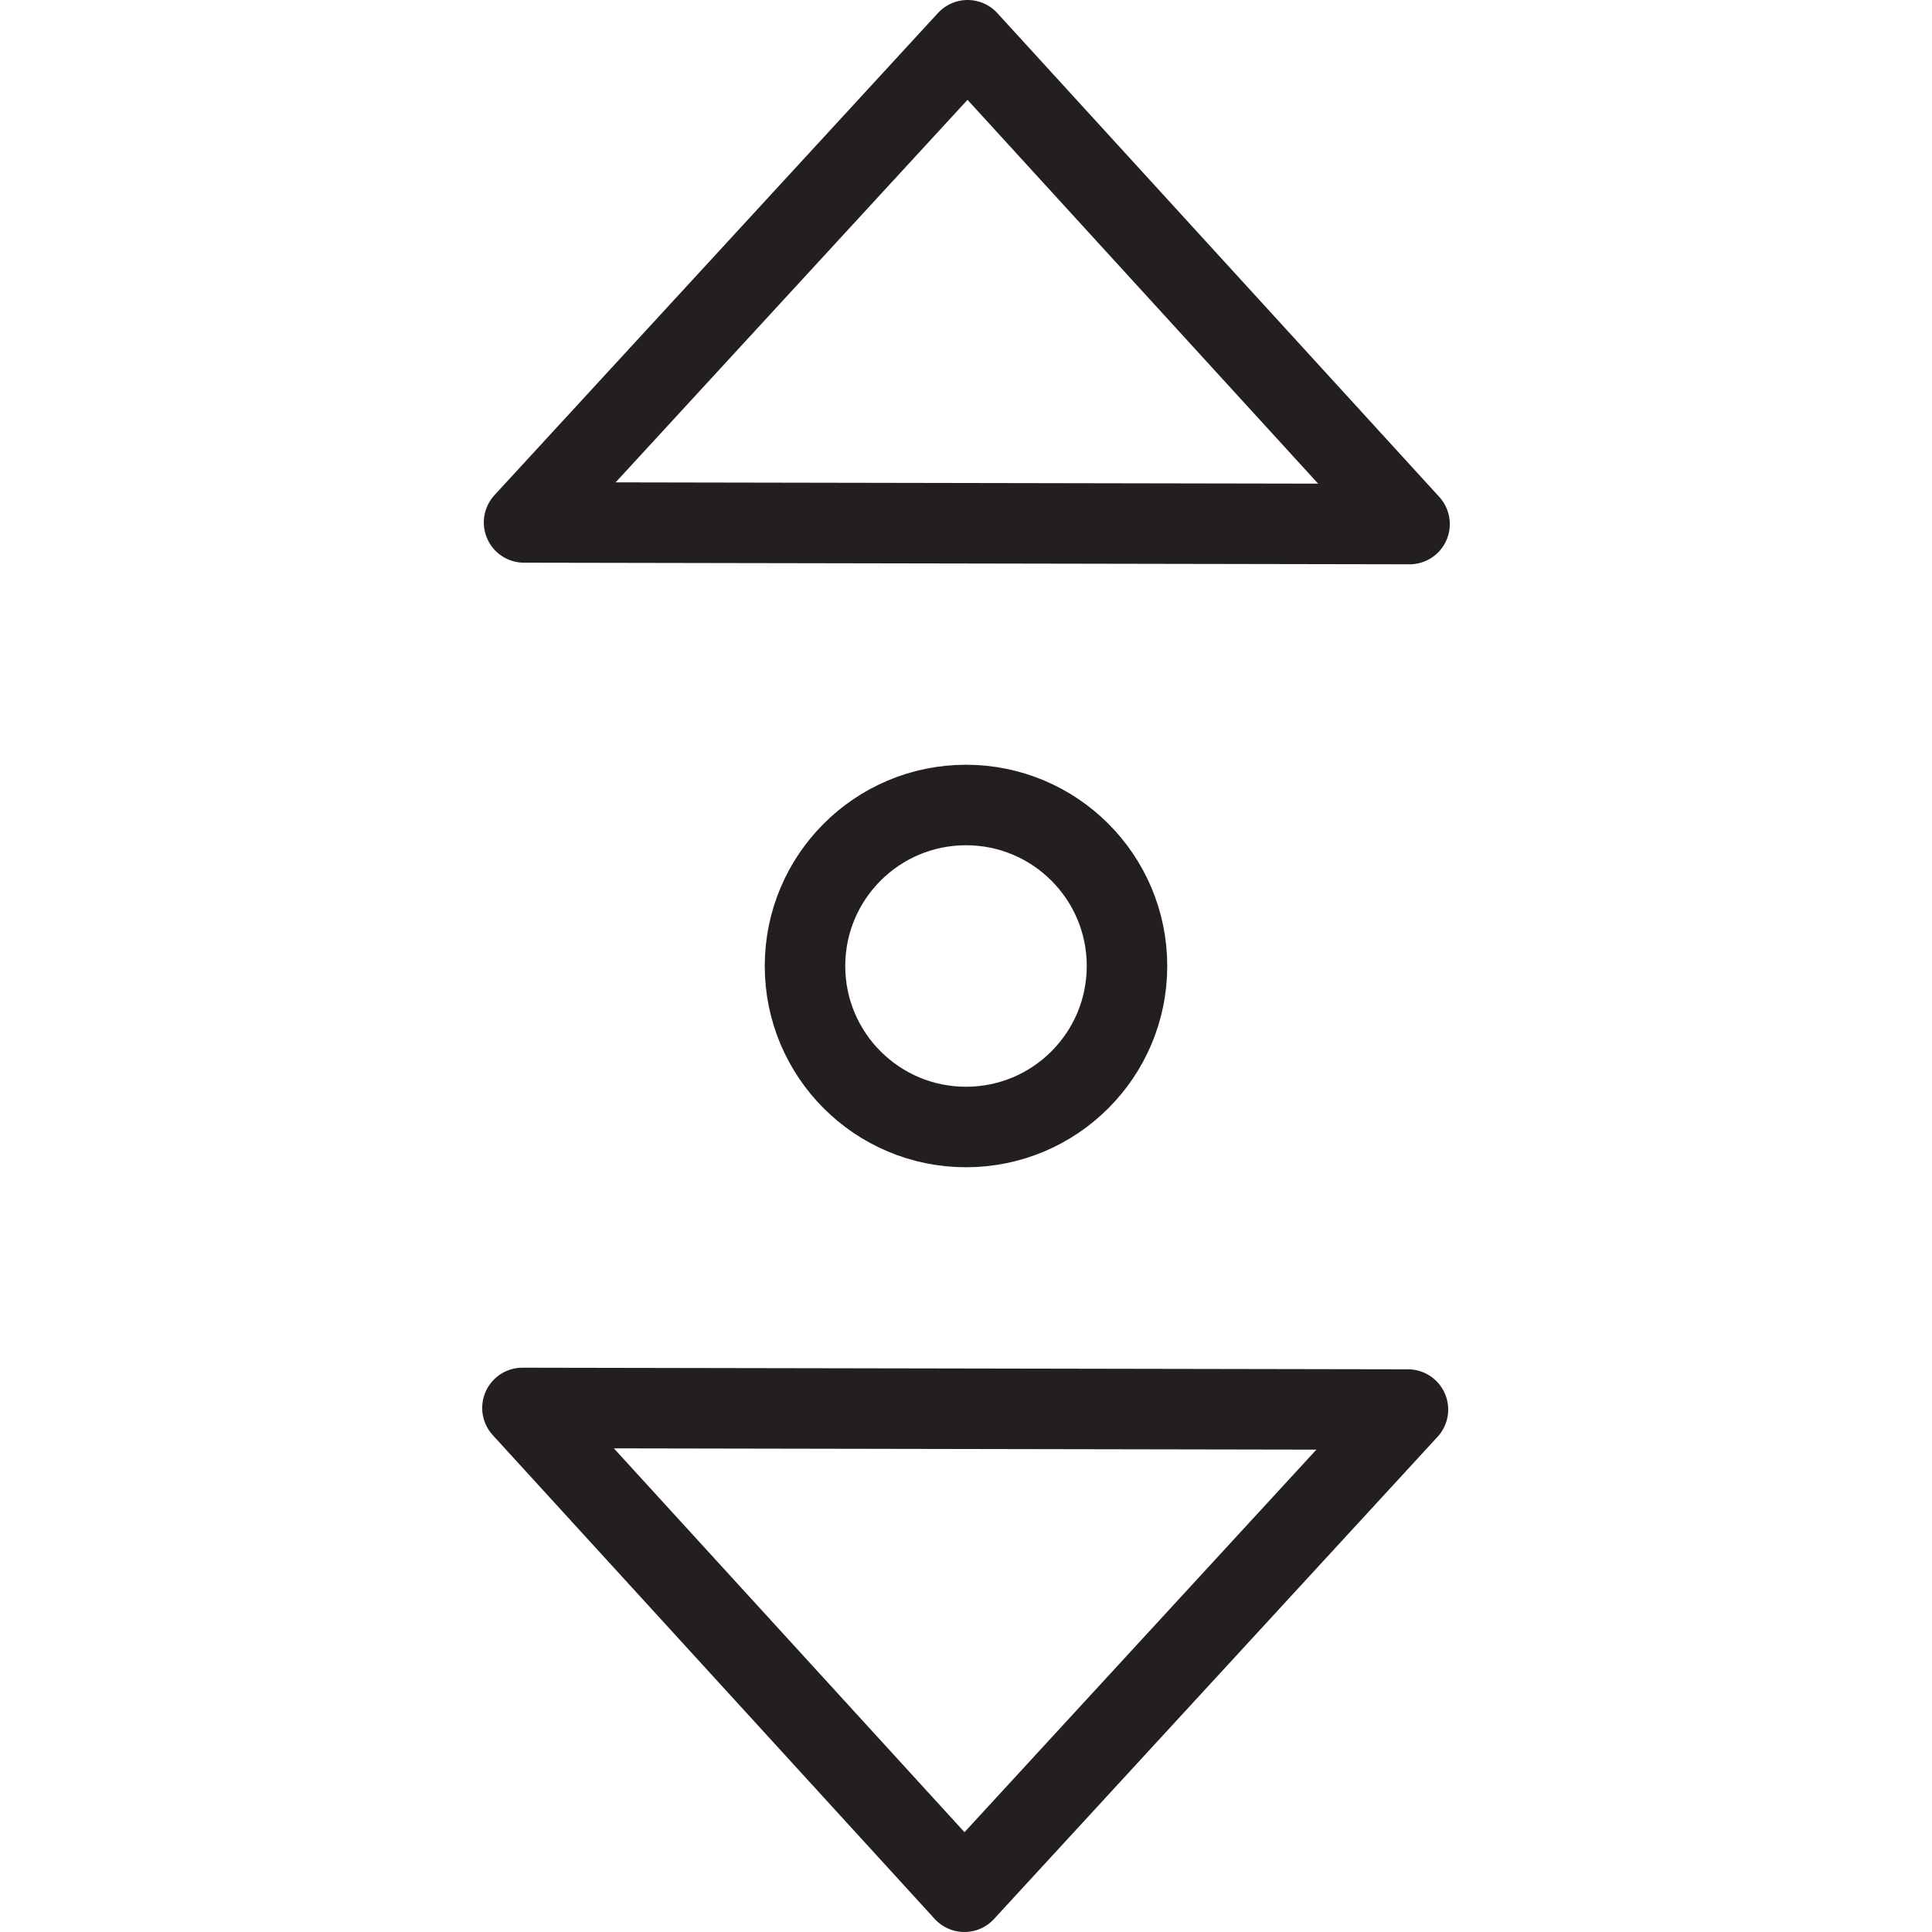 <svg version="1.1" viewBox="0 0 48 48" xmlns="http://www.w3.org/2000/svg" xmlns:xlink="http://www.w3.org/1999/xlink" overflow="hidden"><defs></defs><g id="icons"><circle cx="24" cy="24" r="4" stroke="#231F20" stroke-width="2" stroke-linecap="round" stroke-linejoin="round" fill="none"/><path d=" M 35.02 13.02 L 24.04 1 L 13.02 12.98 L 35.02 13.02 Z" stroke="#231F20" stroke-width="2" stroke-linecap="round" stroke-linejoin="round" fill="none"/><path d=" M 12.98 34.98 L 23.96 47 L 34.98 35.02 L 12.98 34.98 Z" stroke="#231F20" stroke-width="2" stroke-linecap="round" stroke-linejoin="round" fill="none"/></g></svg>